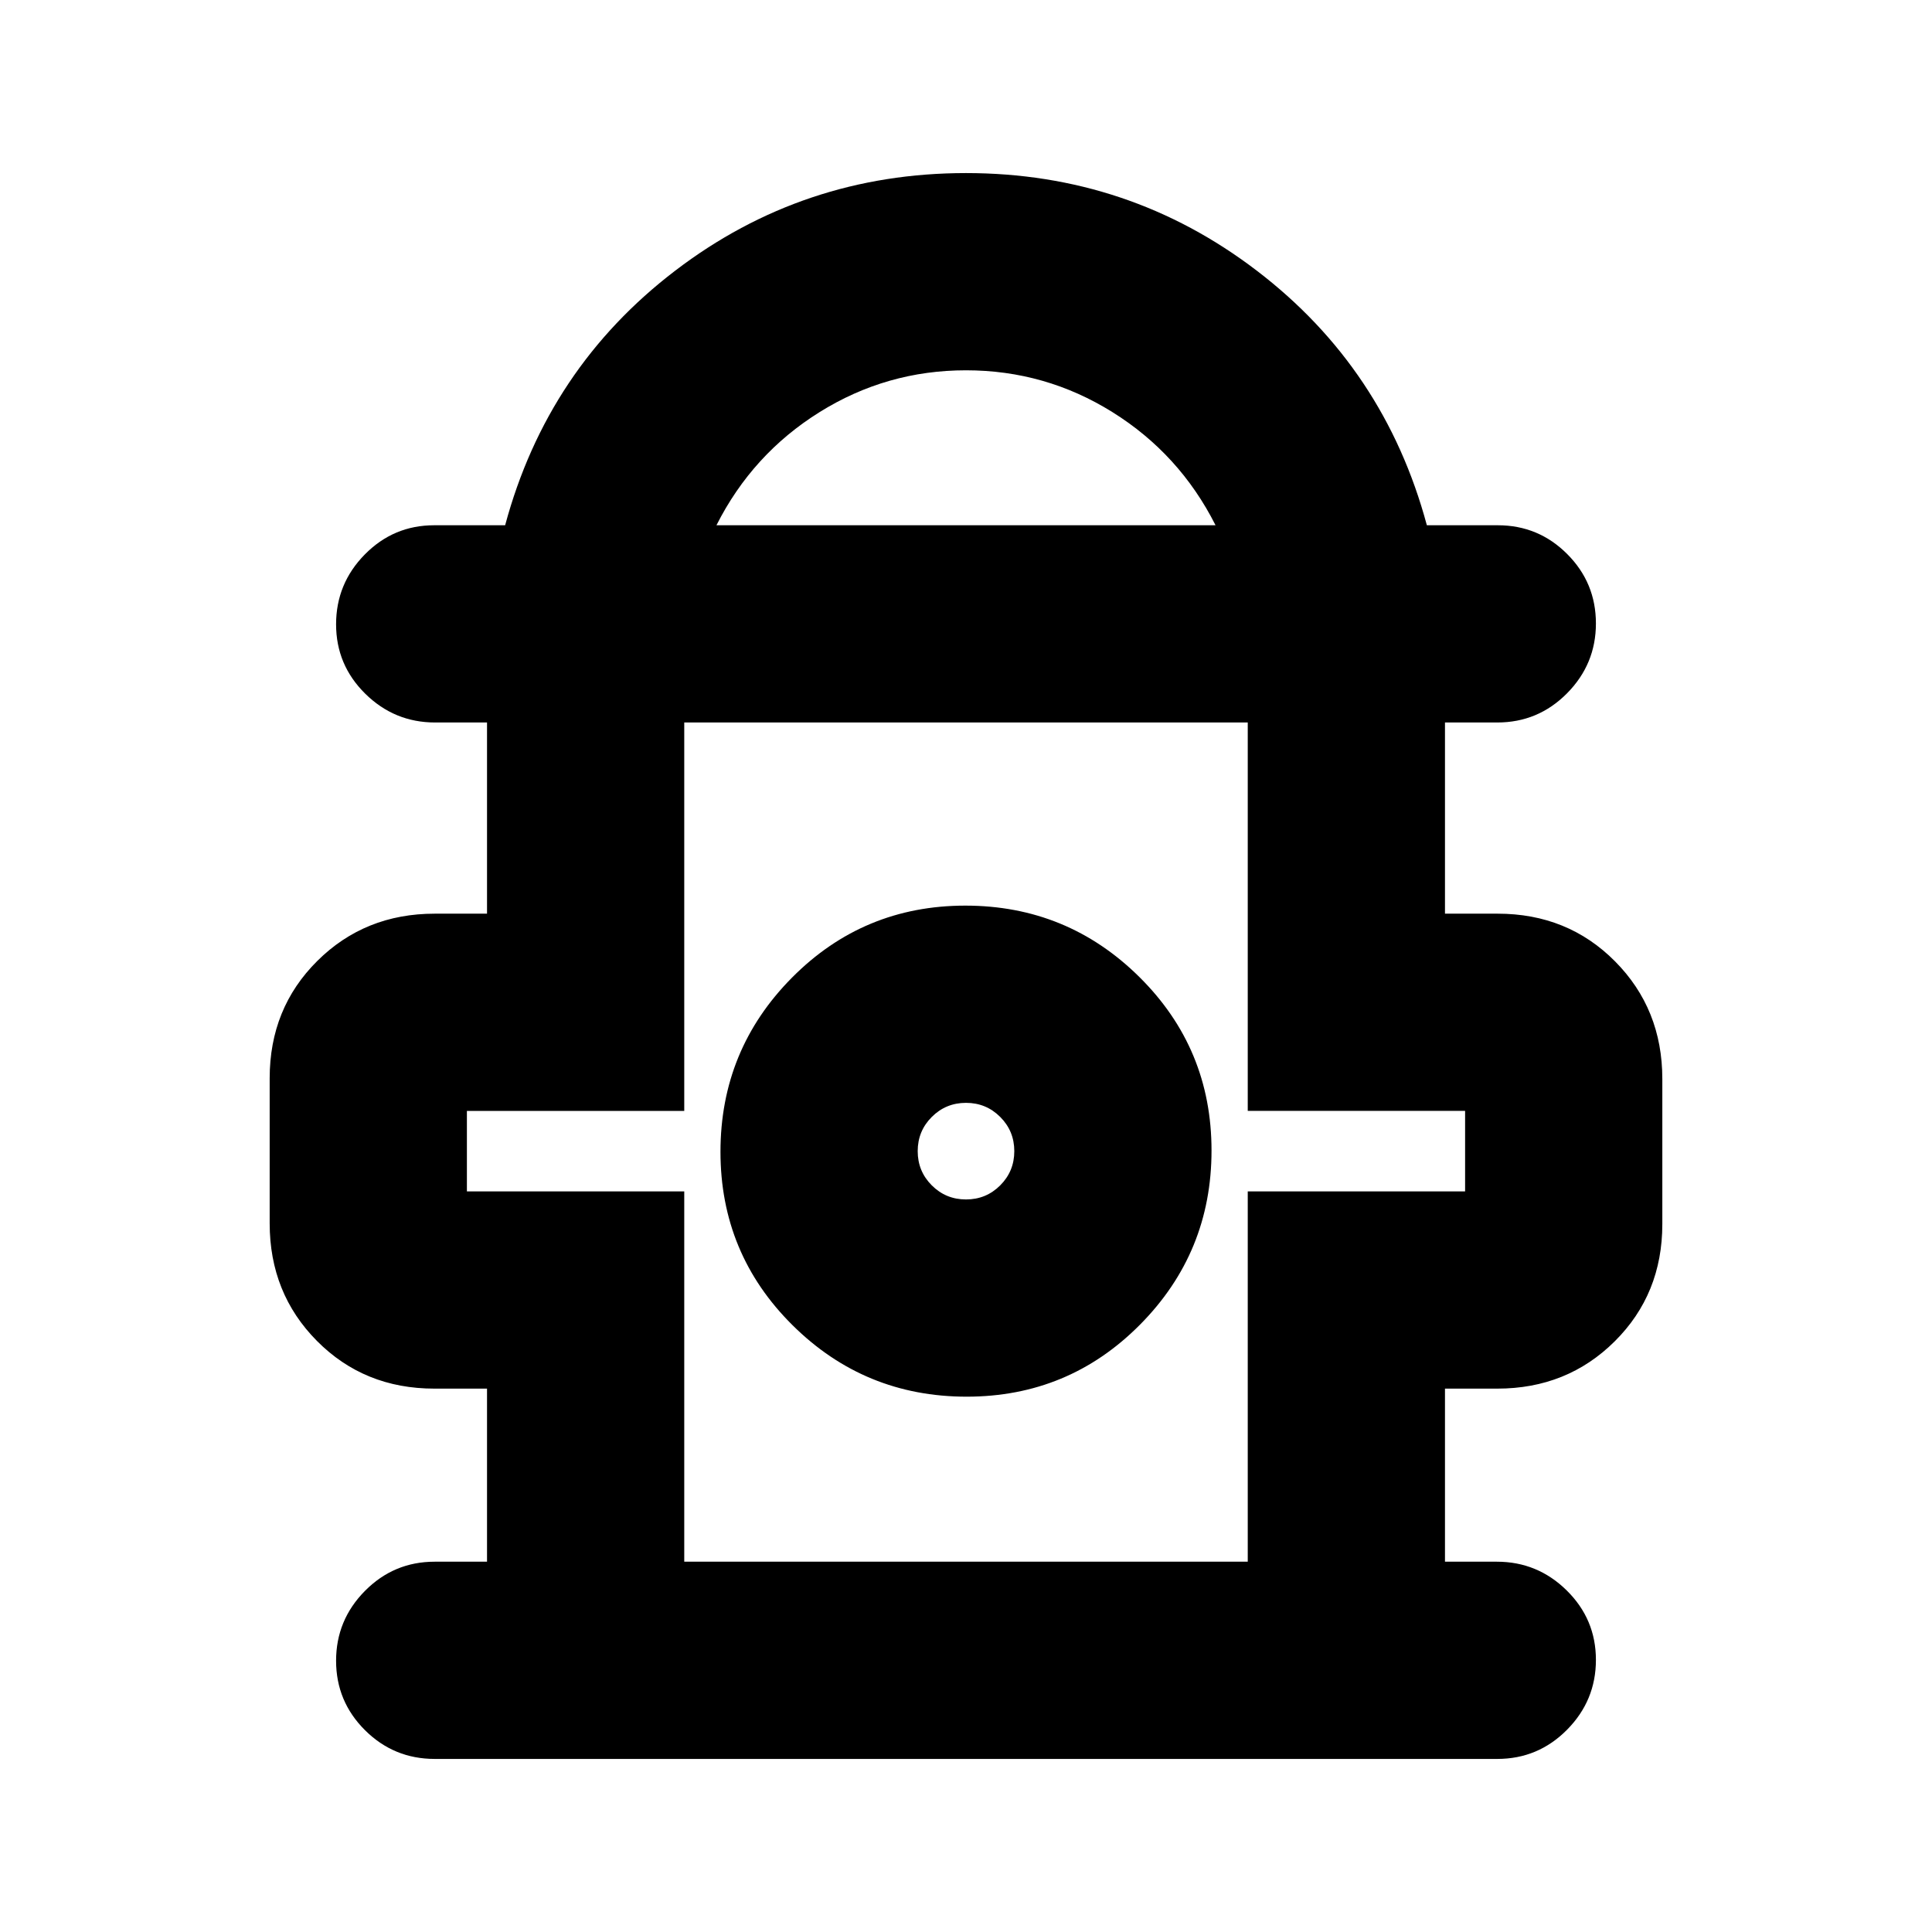 <svg xmlns="http://www.w3.org/2000/svg" height="20" viewBox="0 -960 960 960" width="20"><path d="M242-184v-86h-26.16q-34.84 0-58.34-23.69-23.5-23.68-23.5-58.43v-72.13q0-34.75 23.65-58.25T216-506h26v-95h-25.79q-20.21 0-34.71-14.29t-14.5-34.5q0-20.21 14.28-34.71 14.27-14.5 34.46-14.5H251q21-78 84.5-126.5T480-874q81 0 144.5 48.5T709-699h35.26q20.19 0 34.46 14.29Q793-670.42 793-650.21t-14.35 34.71Q764.3-601 744-601h-26v95h26.16q34.84 0 58.34 23.69 23.5 23.68 23.5 58.43v72.13q0 34.75-23.65 58.25T744-270h-26v86h25.79q20.21 0 34.71 14.29t14.5 34.5q0 20.21-14.35 34.71T744-86H216q-20.3 0-34.65-14.29Q167-114.58 167-134.79t14.35-34.71Q195.7-184 216-184h26Zm114-515h248q-17.88-35.4-51.21-56.2Q519.47-776 480-776q-39.47 0-72.79 20.8Q373.88-734.4 356-699Zm-16 515h280v-184h108v-40H620v-193H340v193H232v40h108v184Zm140.32-82q50.68 0 86.18-35.82 35.5-35.83 35.5-86.5 0-50.68-35.82-86.18-35.83-35.5-86.5-35.5-50.68 0-86.18 35.82-35.5 35.83-35.5 86.5 0 50.68 35.82 86.18 35.83 35.5 86.5 35.5Zm-.32-98q-10 0-17-7t-7-17q0-10 7-17t17-7q10 0 17 7t7 17q0 10-7 17t-17 7Zm0-23Zm0-214Z"/></svg>